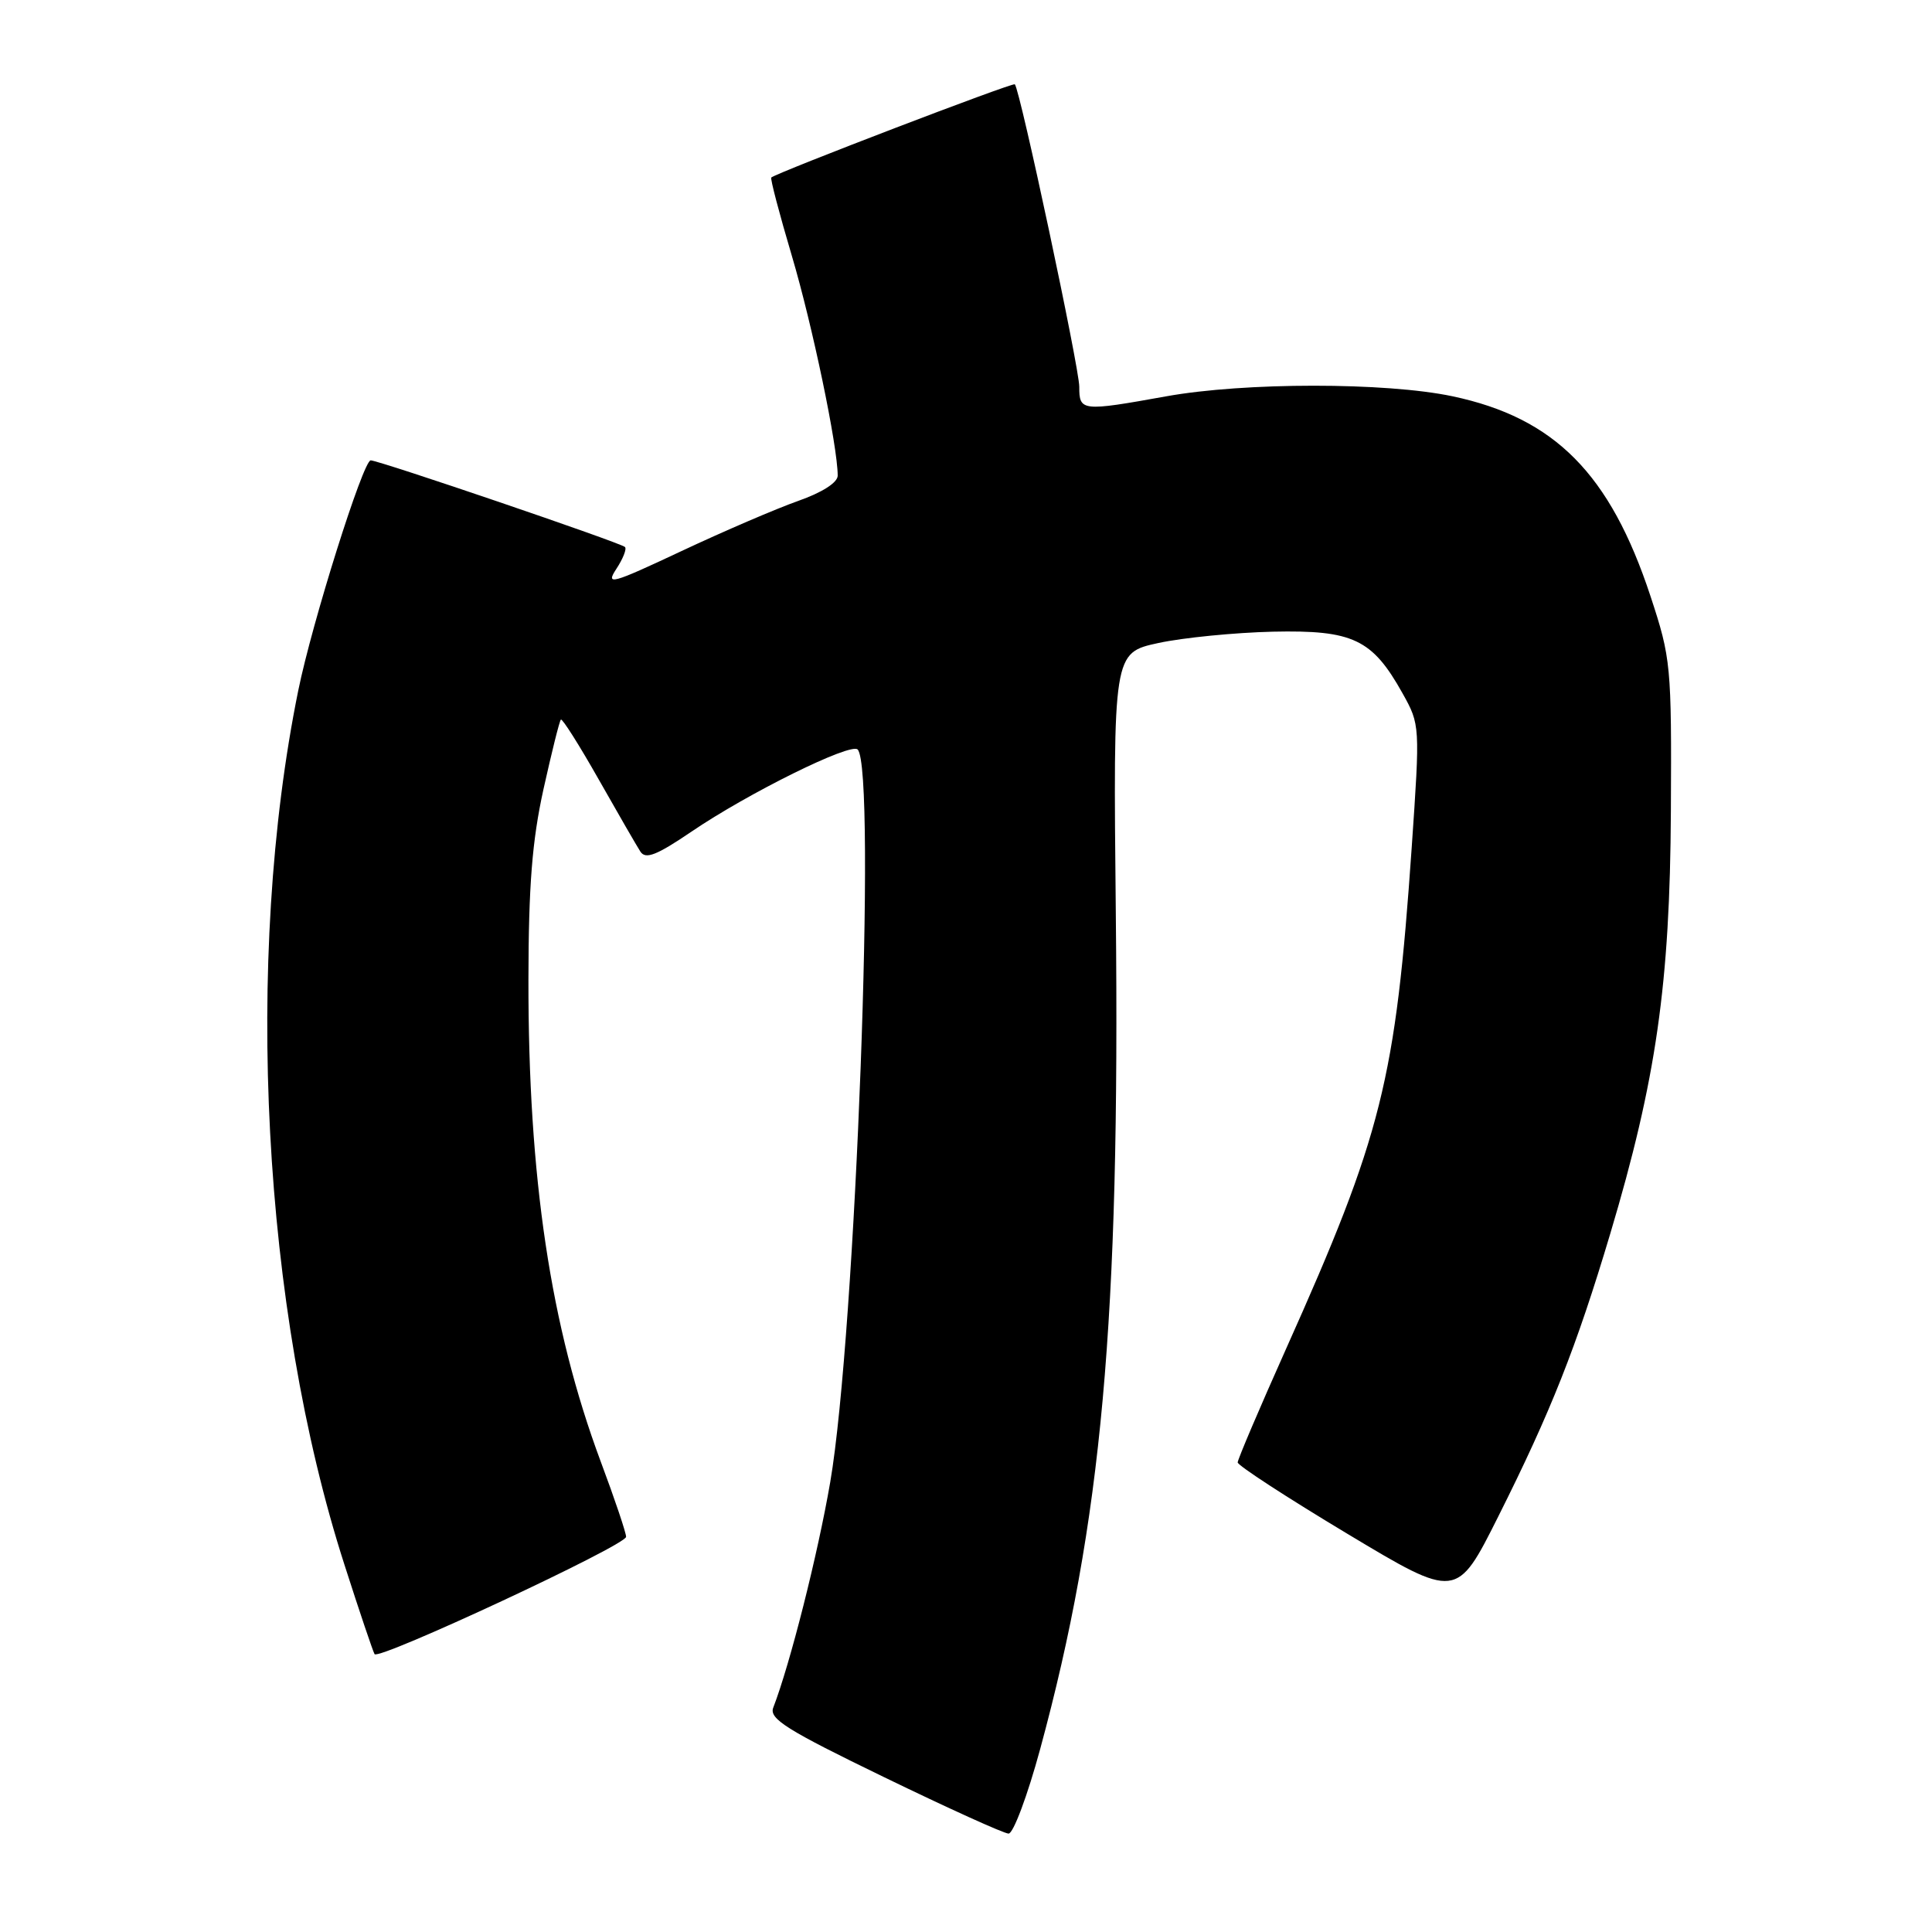 <?xml version="1.0" encoding="UTF-8" standalone="no"?>
<!DOCTYPE svg PUBLIC "-//W3C//DTD SVG 1.1//EN" "http://www.w3.org/Graphics/SVG/1.1/DTD/svg11.dtd" >
<svg xmlns="http://www.w3.org/2000/svg" xmlns:xlink="http://www.w3.org/1999/xlink" version="1.1" viewBox="0 0 256 256">
 <g >
 <path fill="currentColor"
d=" M 137.83 231.75 C 146.01 201.63 148.41 175.12 147.85 121.00 C 147.50 86.50 147.50 86.50 153.50 85.20 C 156.80 84.49 163.63 83.82 168.67 83.70 C 179.28 83.47 181.83 84.68 185.84 91.86 C 188.17 96.03 188.17 96.13 187.06 112.27 C 184.92 143.18 183.12 150.36 170.41 178.73 C 166.89 186.60 164.00 193.38 164.00 193.78 C 164.00 194.18 170.53 198.43 178.51 203.22 C 193.02 211.93 193.02 211.93 198.53 200.94 C 205.50 187.04 208.86 178.56 213.37 163.46 C 219.46 143.06 221.28 130.36 221.40 107.50 C 221.50 88.14 221.41 87.23 218.70 79.00 C 213.35 62.78 206.02 55.38 192.47 52.51 C 183.61 50.64 164.90 50.64 154.50 52.52 C 143.33 54.53 143.00 54.50 143.01 51.25 C 143.01 48.74 135.18 11.94 134.47 11.17 C 134.22 10.89 103.12 22.80 102.20 23.52 C 102.04 23.65 103.27 28.33 104.93 33.92 C 107.64 43.06 110.99 59.10 111.00 63.02 C 111.00 63.94 108.96 65.25 105.75 66.38 C 102.86 67.40 95.90 70.39 90.28 73.03 C 80.98 77.40 80.21 77.61 81.67 75.38 C 82.55 74.04 83.07 72.73 82.81 72.48 C 82.26 71.92 50.20 61.00 49.12 61.00 C 48.12 61.00 41.35 82.49 39.52 91.50 C 32.30 127.00 34.76 173.55 45.64 207.33 C 47.61 213.48 49.41 218.80 49.63 219.18 C 50.14 220.05 82.91 204.78 82.96 203.64 C 82.98 203.16 81.47 198.66 79.59 193.64 C 72.94 175.78 69.99 156.10 70.02 129.79 C 70.04 117.33 70.51 111.41 72.01 104.59 C 73.10 99.69 74.13 95.53 74.32 95.35 C 74.50 95.17 76.75 98.72 79.32 103.26 C 81.89 107.79 84.38 112.11 84.86 112.85 C 85.55 113.90 87.01 113.33 91.62 110.20 C 99.13 105.09 112.71 98.38 113.64 99.31 C 116.18 101.84 113.37 176.85 110.01 196.39 C 108.36 205.98 104.69 220.50 102.46 226.27 C 101.88 227.75 104.25 229.23 117.14 235.48 C 125.59 239.58 133.01 242.95 133.64 242.96 C 134.26 242.98 136.15 237.94 137.83 231.75 Z "/>
</g>
</svg>